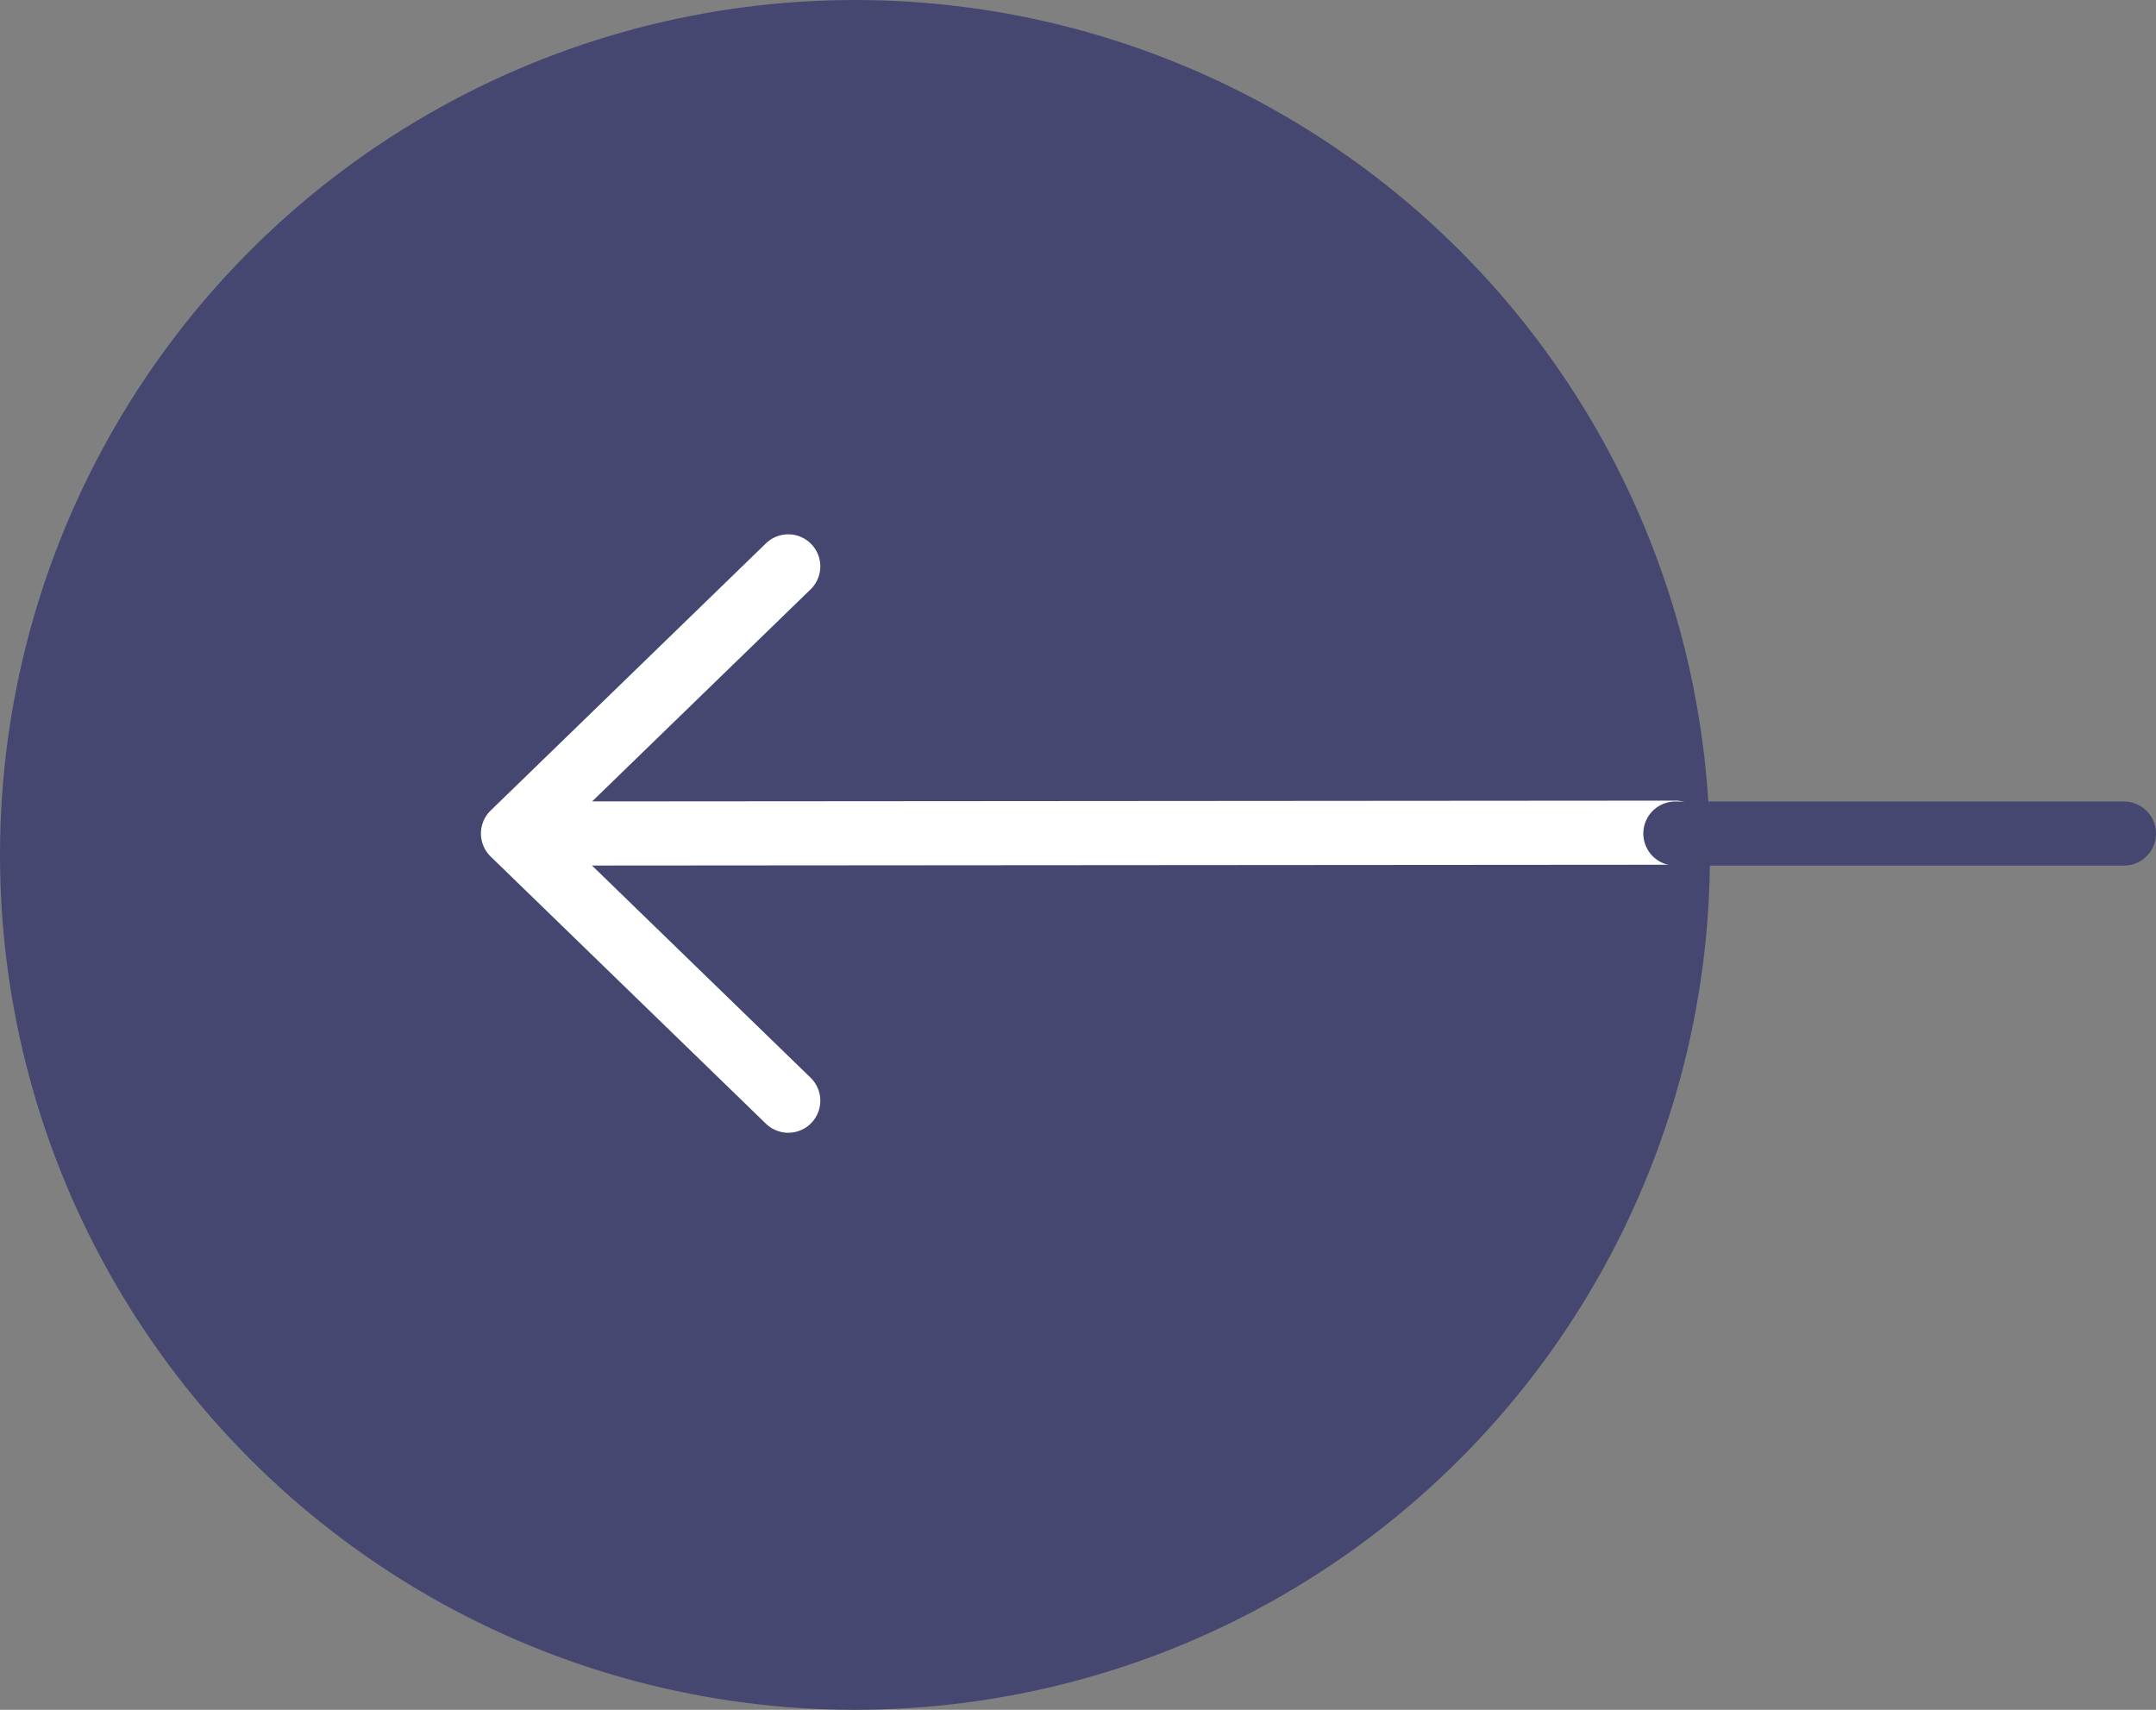 <svg xmlns="http://www.w3.org/2000/svg" width="50.434" height="40" viewBox="0 0 50.434 40">
  <rect x="0" y="0" width="50.434" height="40" fill="#808080" stroke="none"/>
  <g id="Group_9850" data-name="Group 9850" transform="translate(-212 -24.313)">
    <circle id="Ellipse_8022" data-name="Ellipse 8022" cx="20" cy="20" r="20" transform="translate(212 24.313)" fill="#464771"/>
    <path id="arrow_left" data-name="arrow left" d="M10.189,18.25,3.75,12m0,0,6.439-6.25M3.75,12l27.191-.02" transform="translate(220.25 31.813)" fill="none" stroke="#fff" stroke-linecap="round" stroke-linejoin="round" stroke-width="1.5"/>
    <path id="Path_14233" data-name="Path 14233" d="M249.857,43.813H260.35" transform="translate(1.334)" fill="none" stroke="#464771" stroke-linecap="round" stroke-linejoin="round" stroke-width="1.5"/>
  </g>
</svg>
